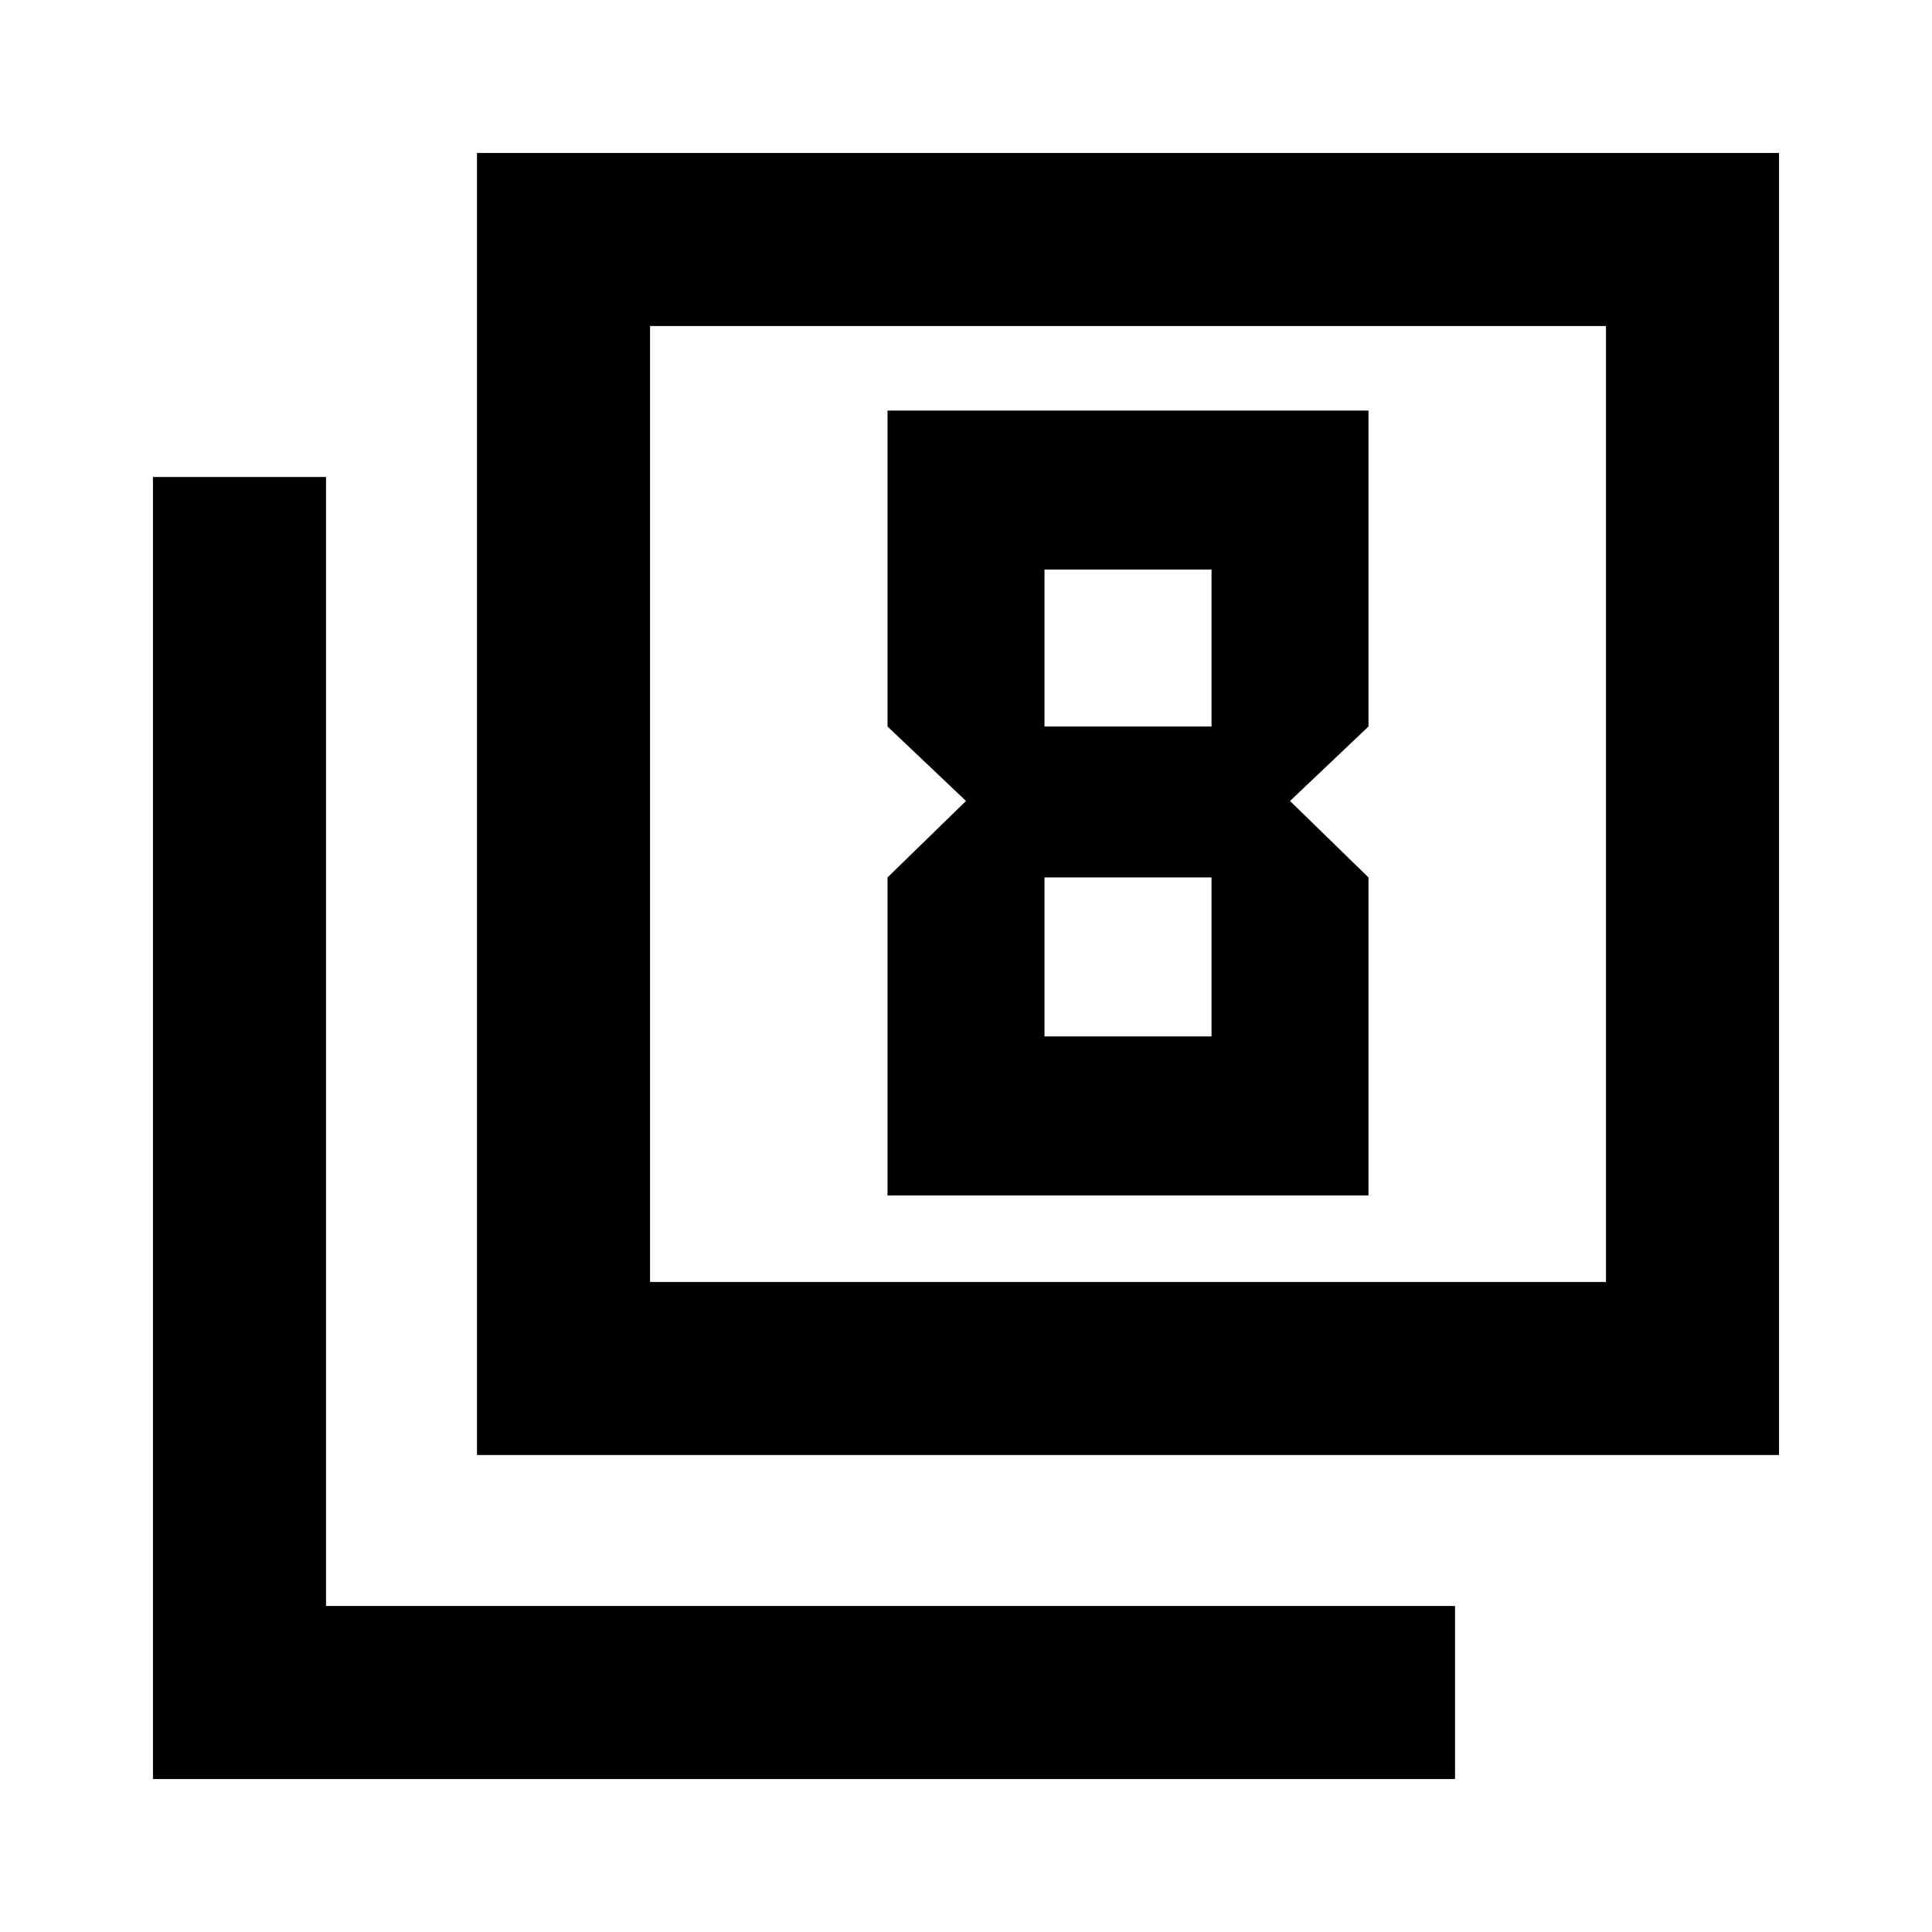 <svg xmlns="http://www.w3.org/2000/svg" height="24" width="24"><path d="m12 9.95-.975.95v3.95H17V10.9l-.975-.95.975-.925V5.1h-5.975v3.925Zm3.05-2.875v1.95h-2.075v-1.95Zm0 3.825v1.975h-2.075V10.9Zm-9.125 7.175V1.9H22.1v16.175Zm2.15-2.15H19.95V4.05H8.075ZM1.9 22.1V5.925h2.15V19.95h14.025v2.15Zm6.175-6.175V4.05v11.875Z"/></svg>